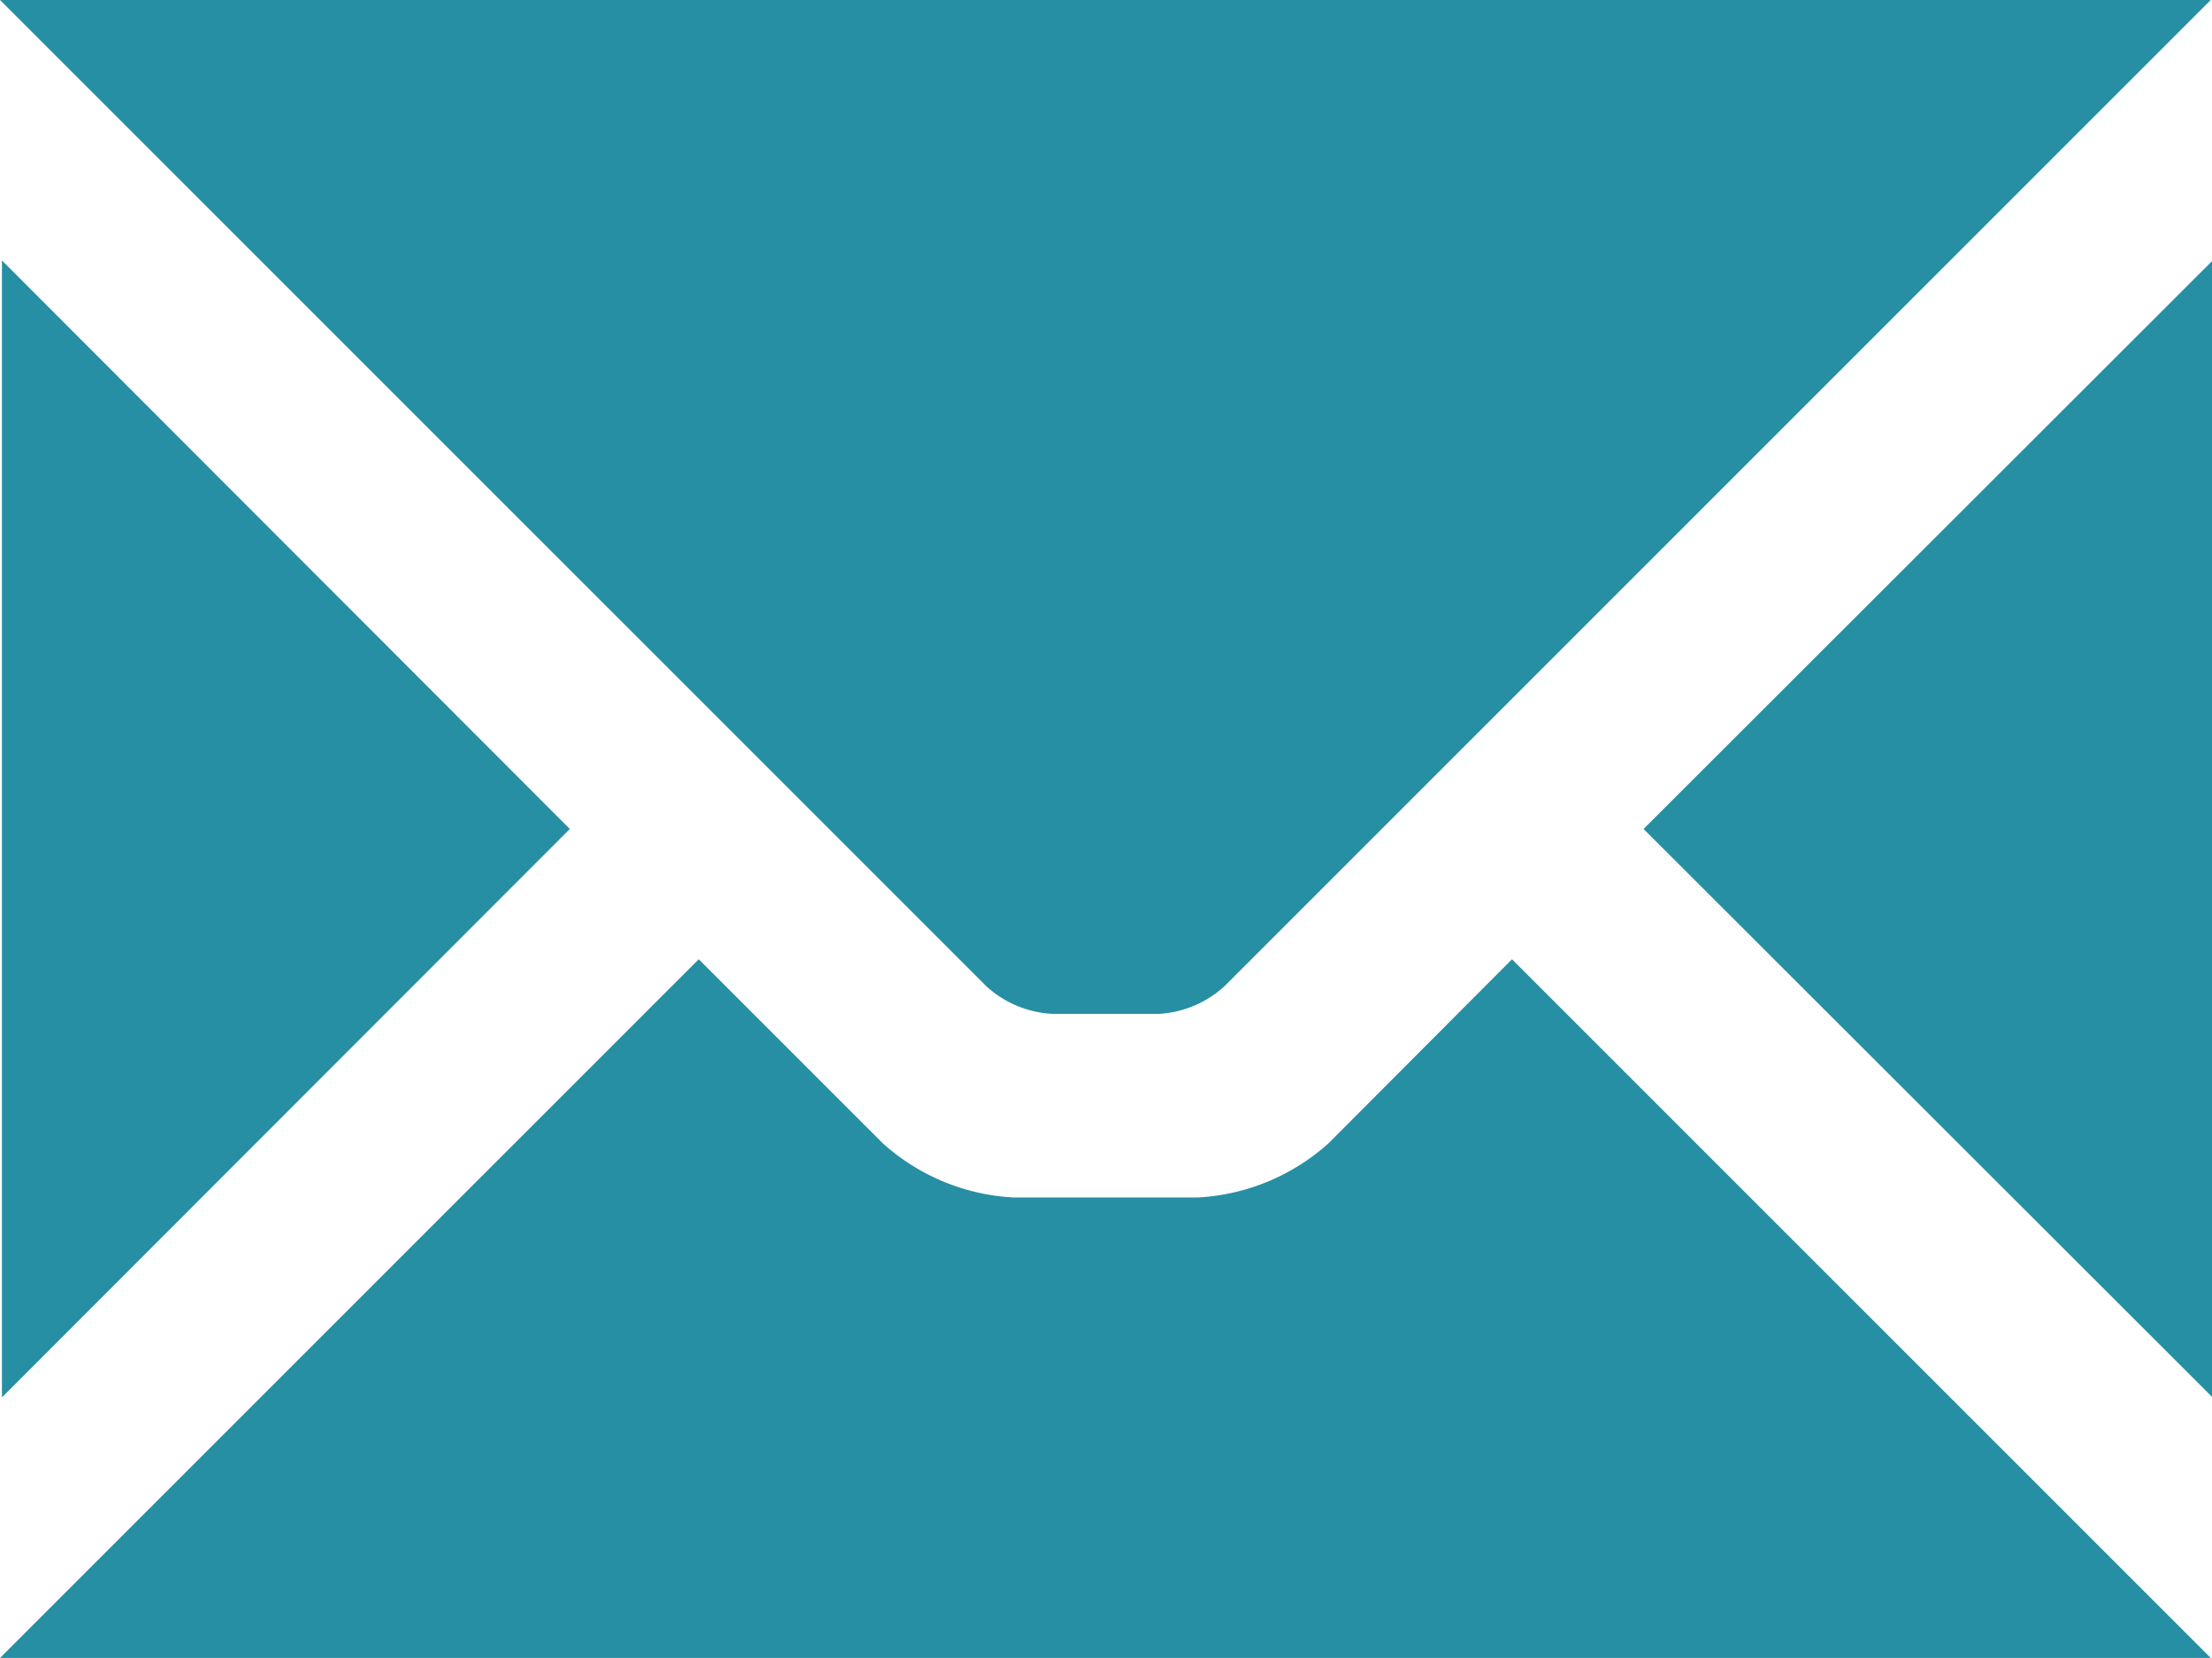 <svg xmlns="http://www.w3.org/2000/svg" width="16.009" height="12" viewBox="0 0 16.009 12">
  <path id="envelope" d="M11.124,14.138,3.986,7h16l-7.138,7.138a.768.768,0,0,1-.471.2H11.6A.768.768,0,0,1,11.124,14.138ZM8.11,13,4,8.885v8.229Zm7.771,0L20,17.115V8.885ZM13.6,15.276a1.537,1.537,0,0,1-.943.391H11.319a1.536,1.536,0,0,1-.943-.391L9.043,13.943,3.986,19h16l-5.057-5.057Z" transform="translate(-3.986 -7)" fill="#268fa3"/>
</svg>
